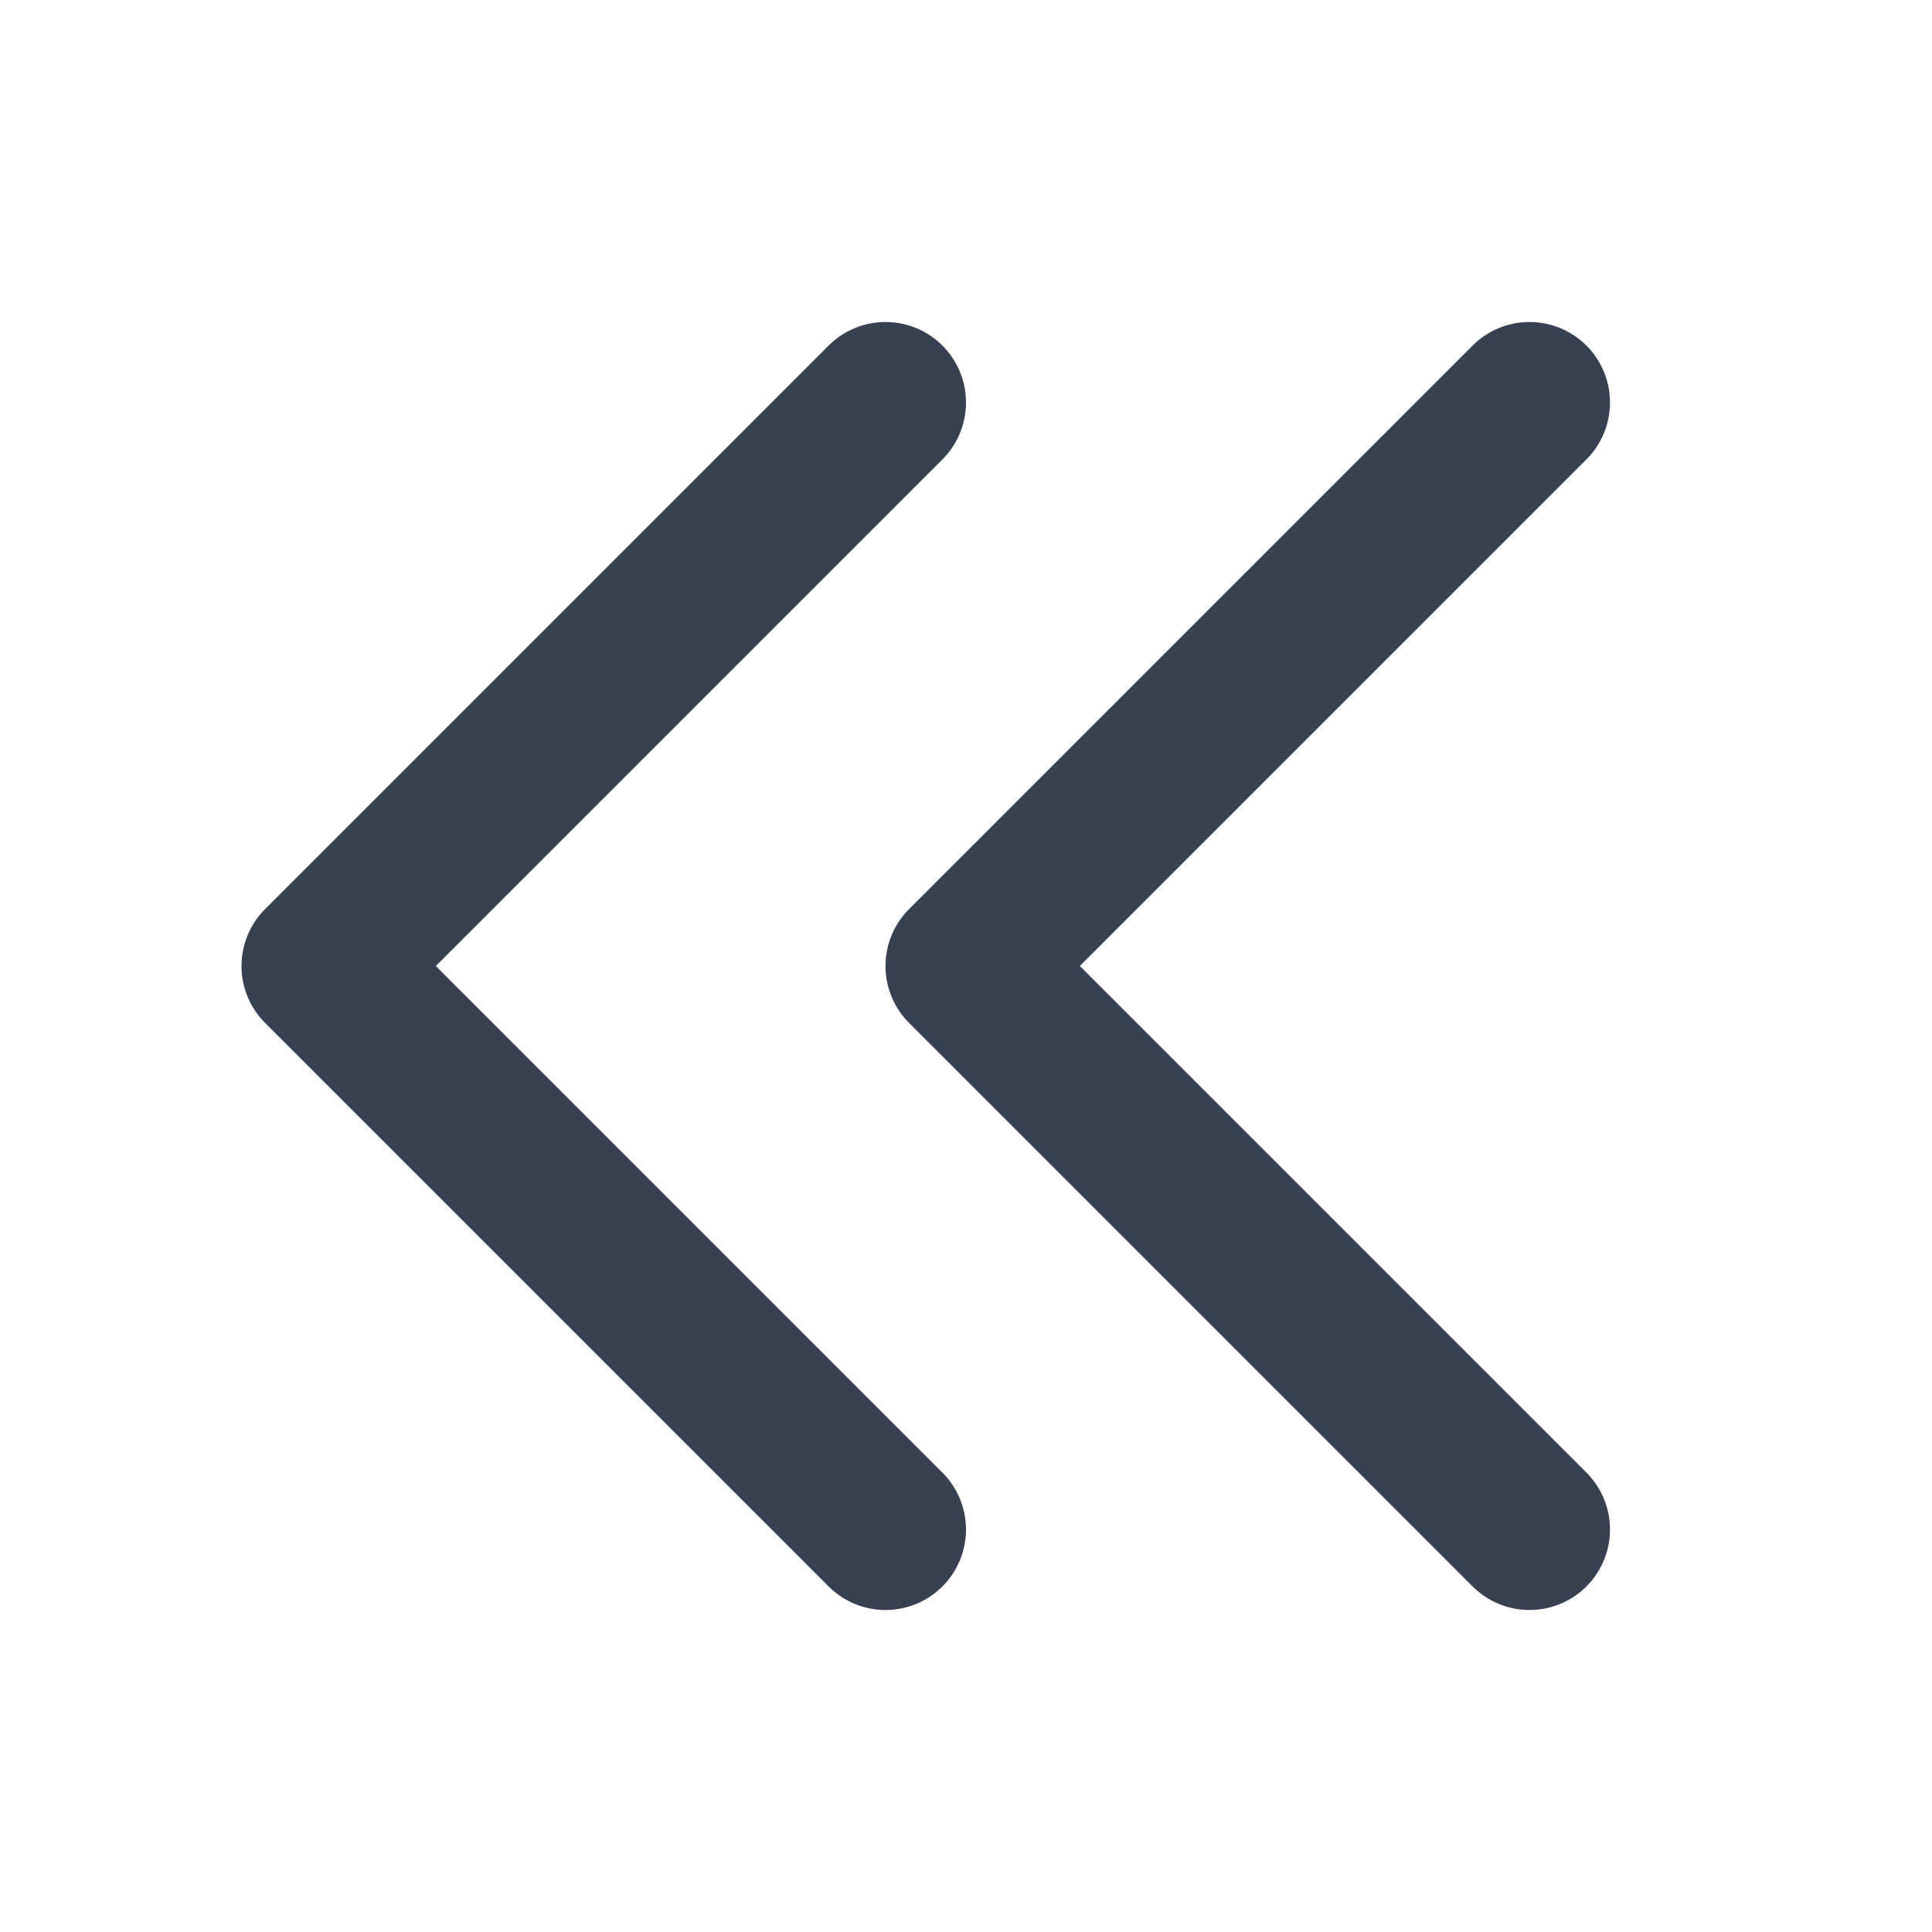 <svg width="24" height="24" fill="none" xmlns="http://www.w3.org/2000/svg"><path d="m11 19-7-7 7-7m8 14-7-7 7-7" stroke="#374151" stroke-width="2" stroke-linecap="round" stroke-linejoin="round"/></svg>